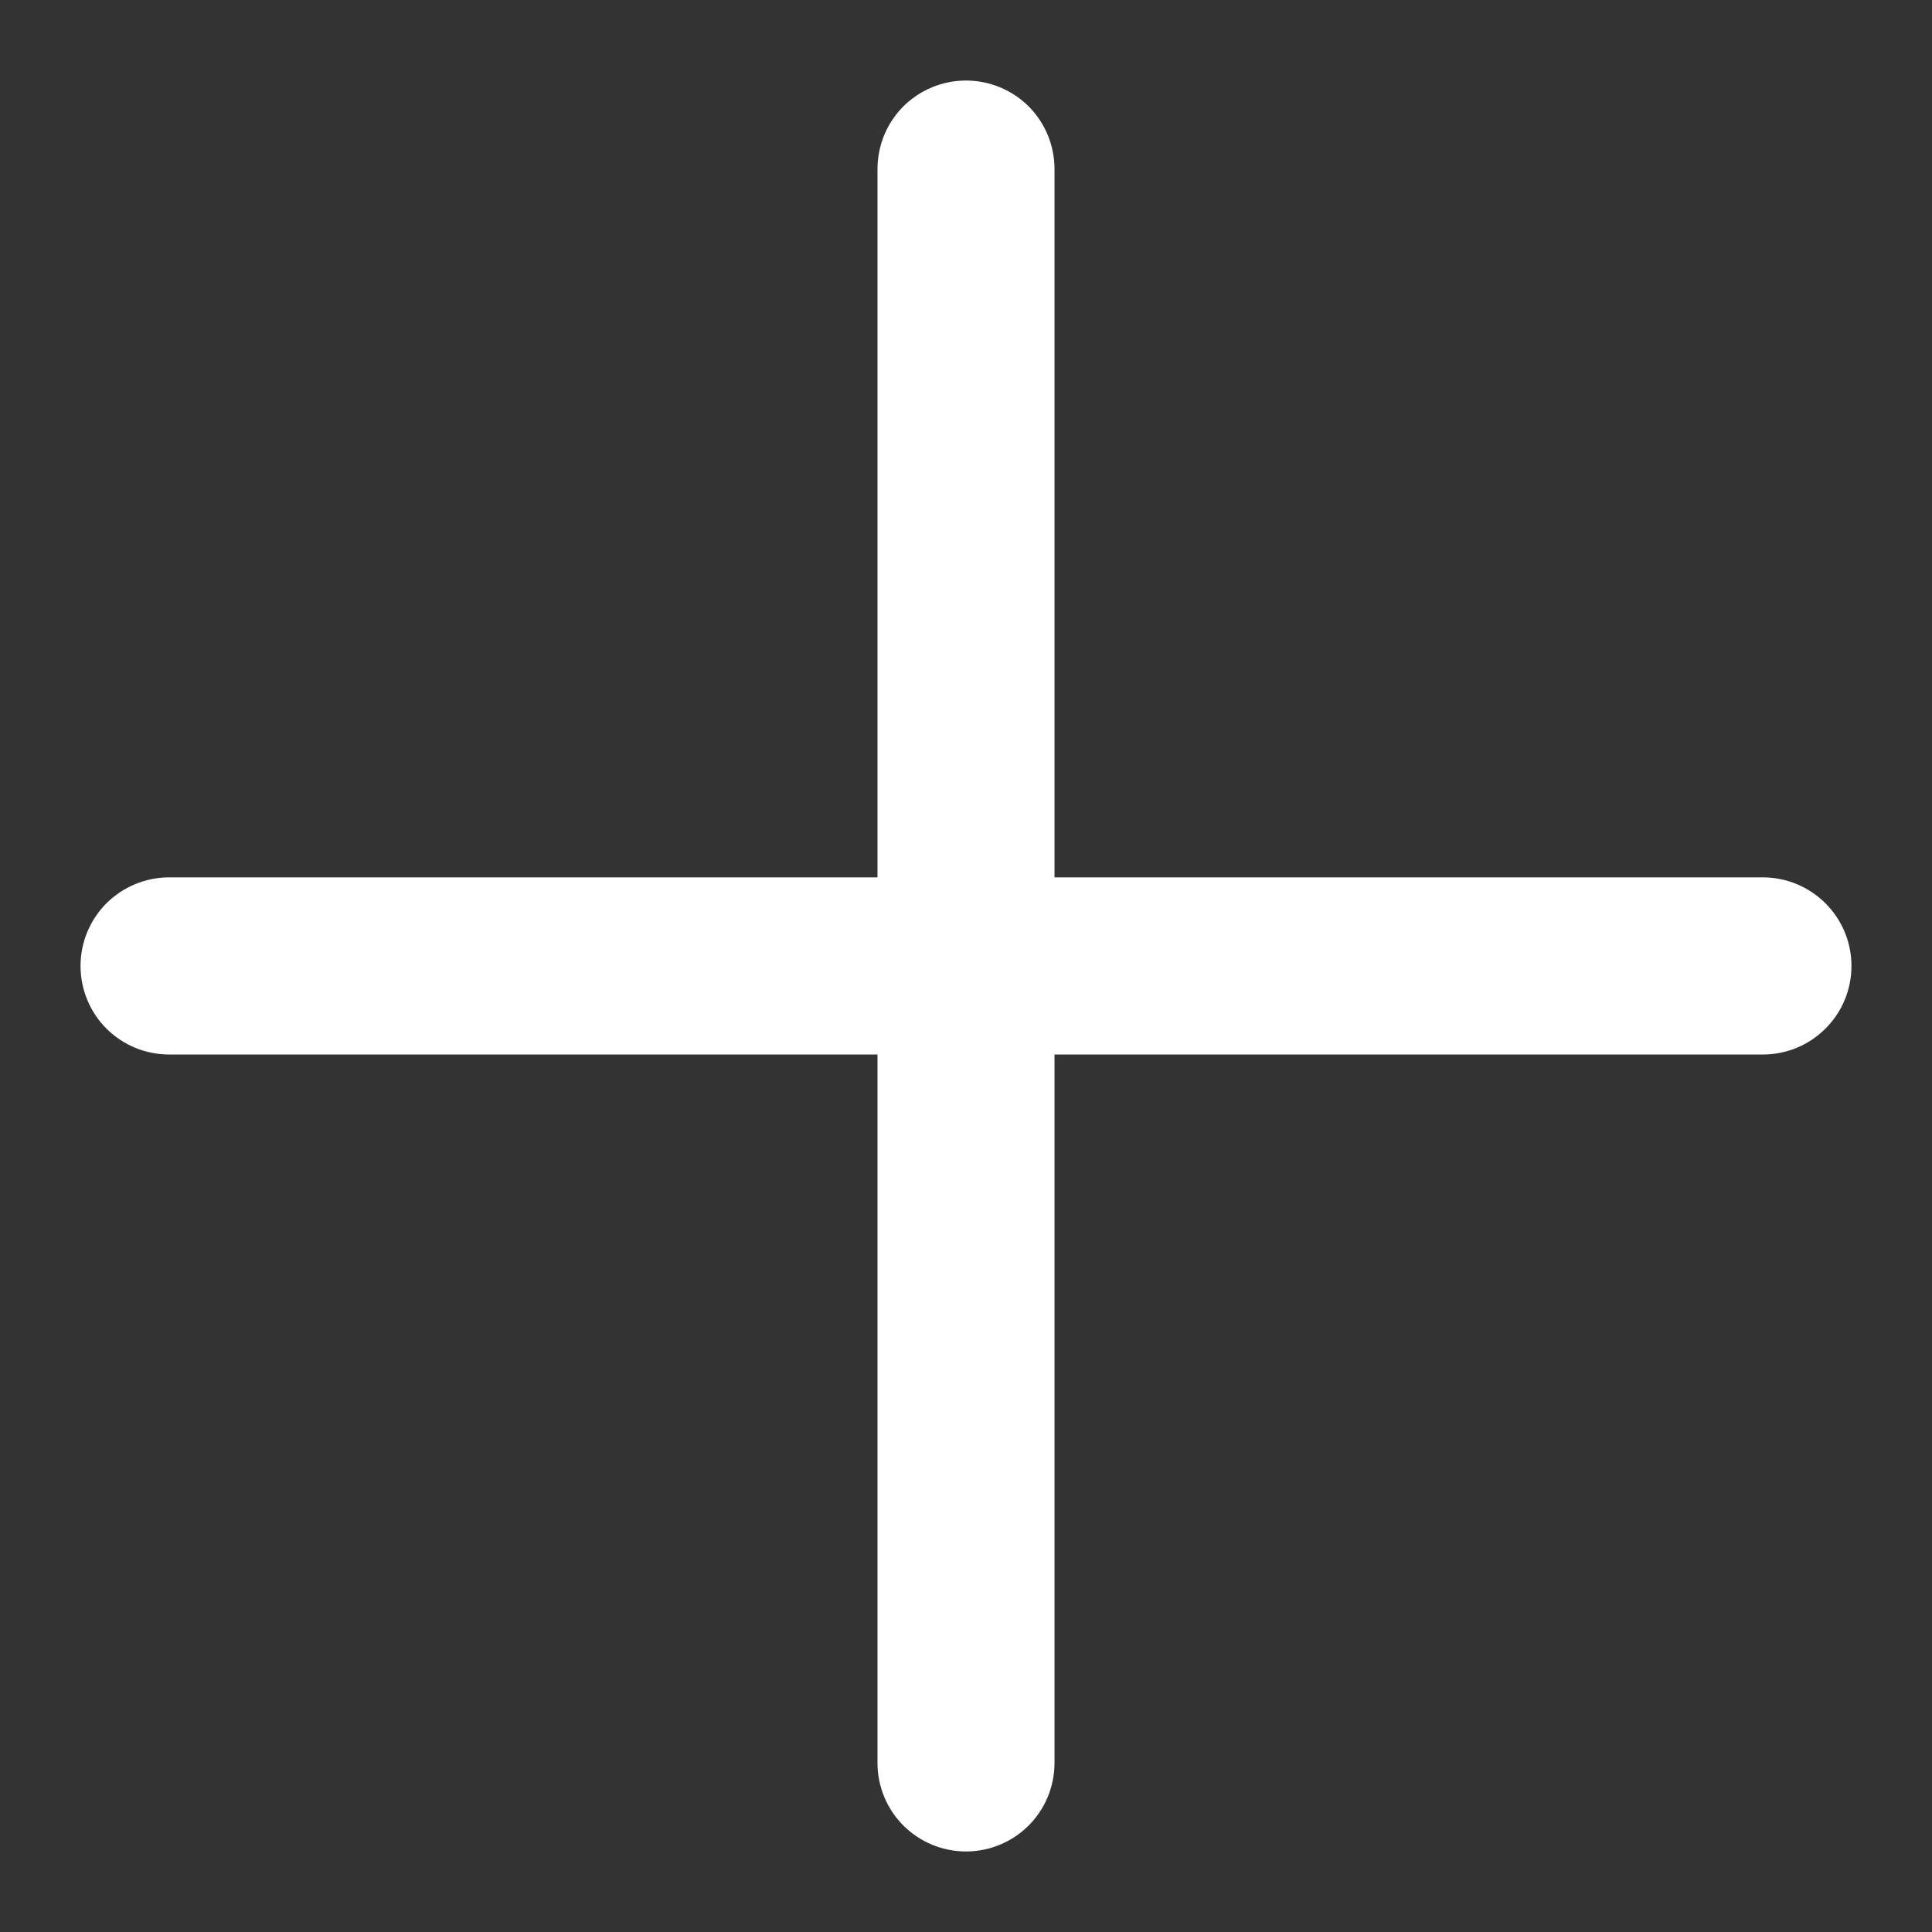 <svg width="16" height="16" viewBox="0 0 16 16" fill="none" xmlns="http://www.w3.org/2000/svg">
<rect x="0" y="0" width="16" height="16" fill="#333333" stroke="none"/>
<path d="M15.333 8C15.333 8.194 15.256 8.381 15.118 8.518C14.981 8.656 14.794 8.733 14.6 8.733H8.733V14.6C8.733 14.794 8.656 14.981 8.519 15.118C8.381 15.256 8.194 15.333 8 15.333C7.806 15.333 7.619 15.256 7.481 15.118C7.344 14.981 7.267 14.794 7.267 14.6V8.733H1.4C1.206 8.733 1.019 8.656 0.881 8.518C0.744 8.381 0.667 8.194 0.667 8C0.667 7.805 0.744 7.619 0.881 7.481C1.019 7.344 1.206 7.266 1.4 7.266H7.267V1.4C7.267 1.205 7.344 1.019 7.481 0.881C7.619 0.744 7.806 0.667 8 0.667C8.194 0.667 8.381 0.744 8.519 0.881C8.656 1.019 8.733 1.205 8.733 1.4V7.266H14.6C14.794 7.266 14.981 7.344 15.118 7.481C15.256 7.619 15.333 7.805 15.333 8Z" fill="white"/>
</svg>
